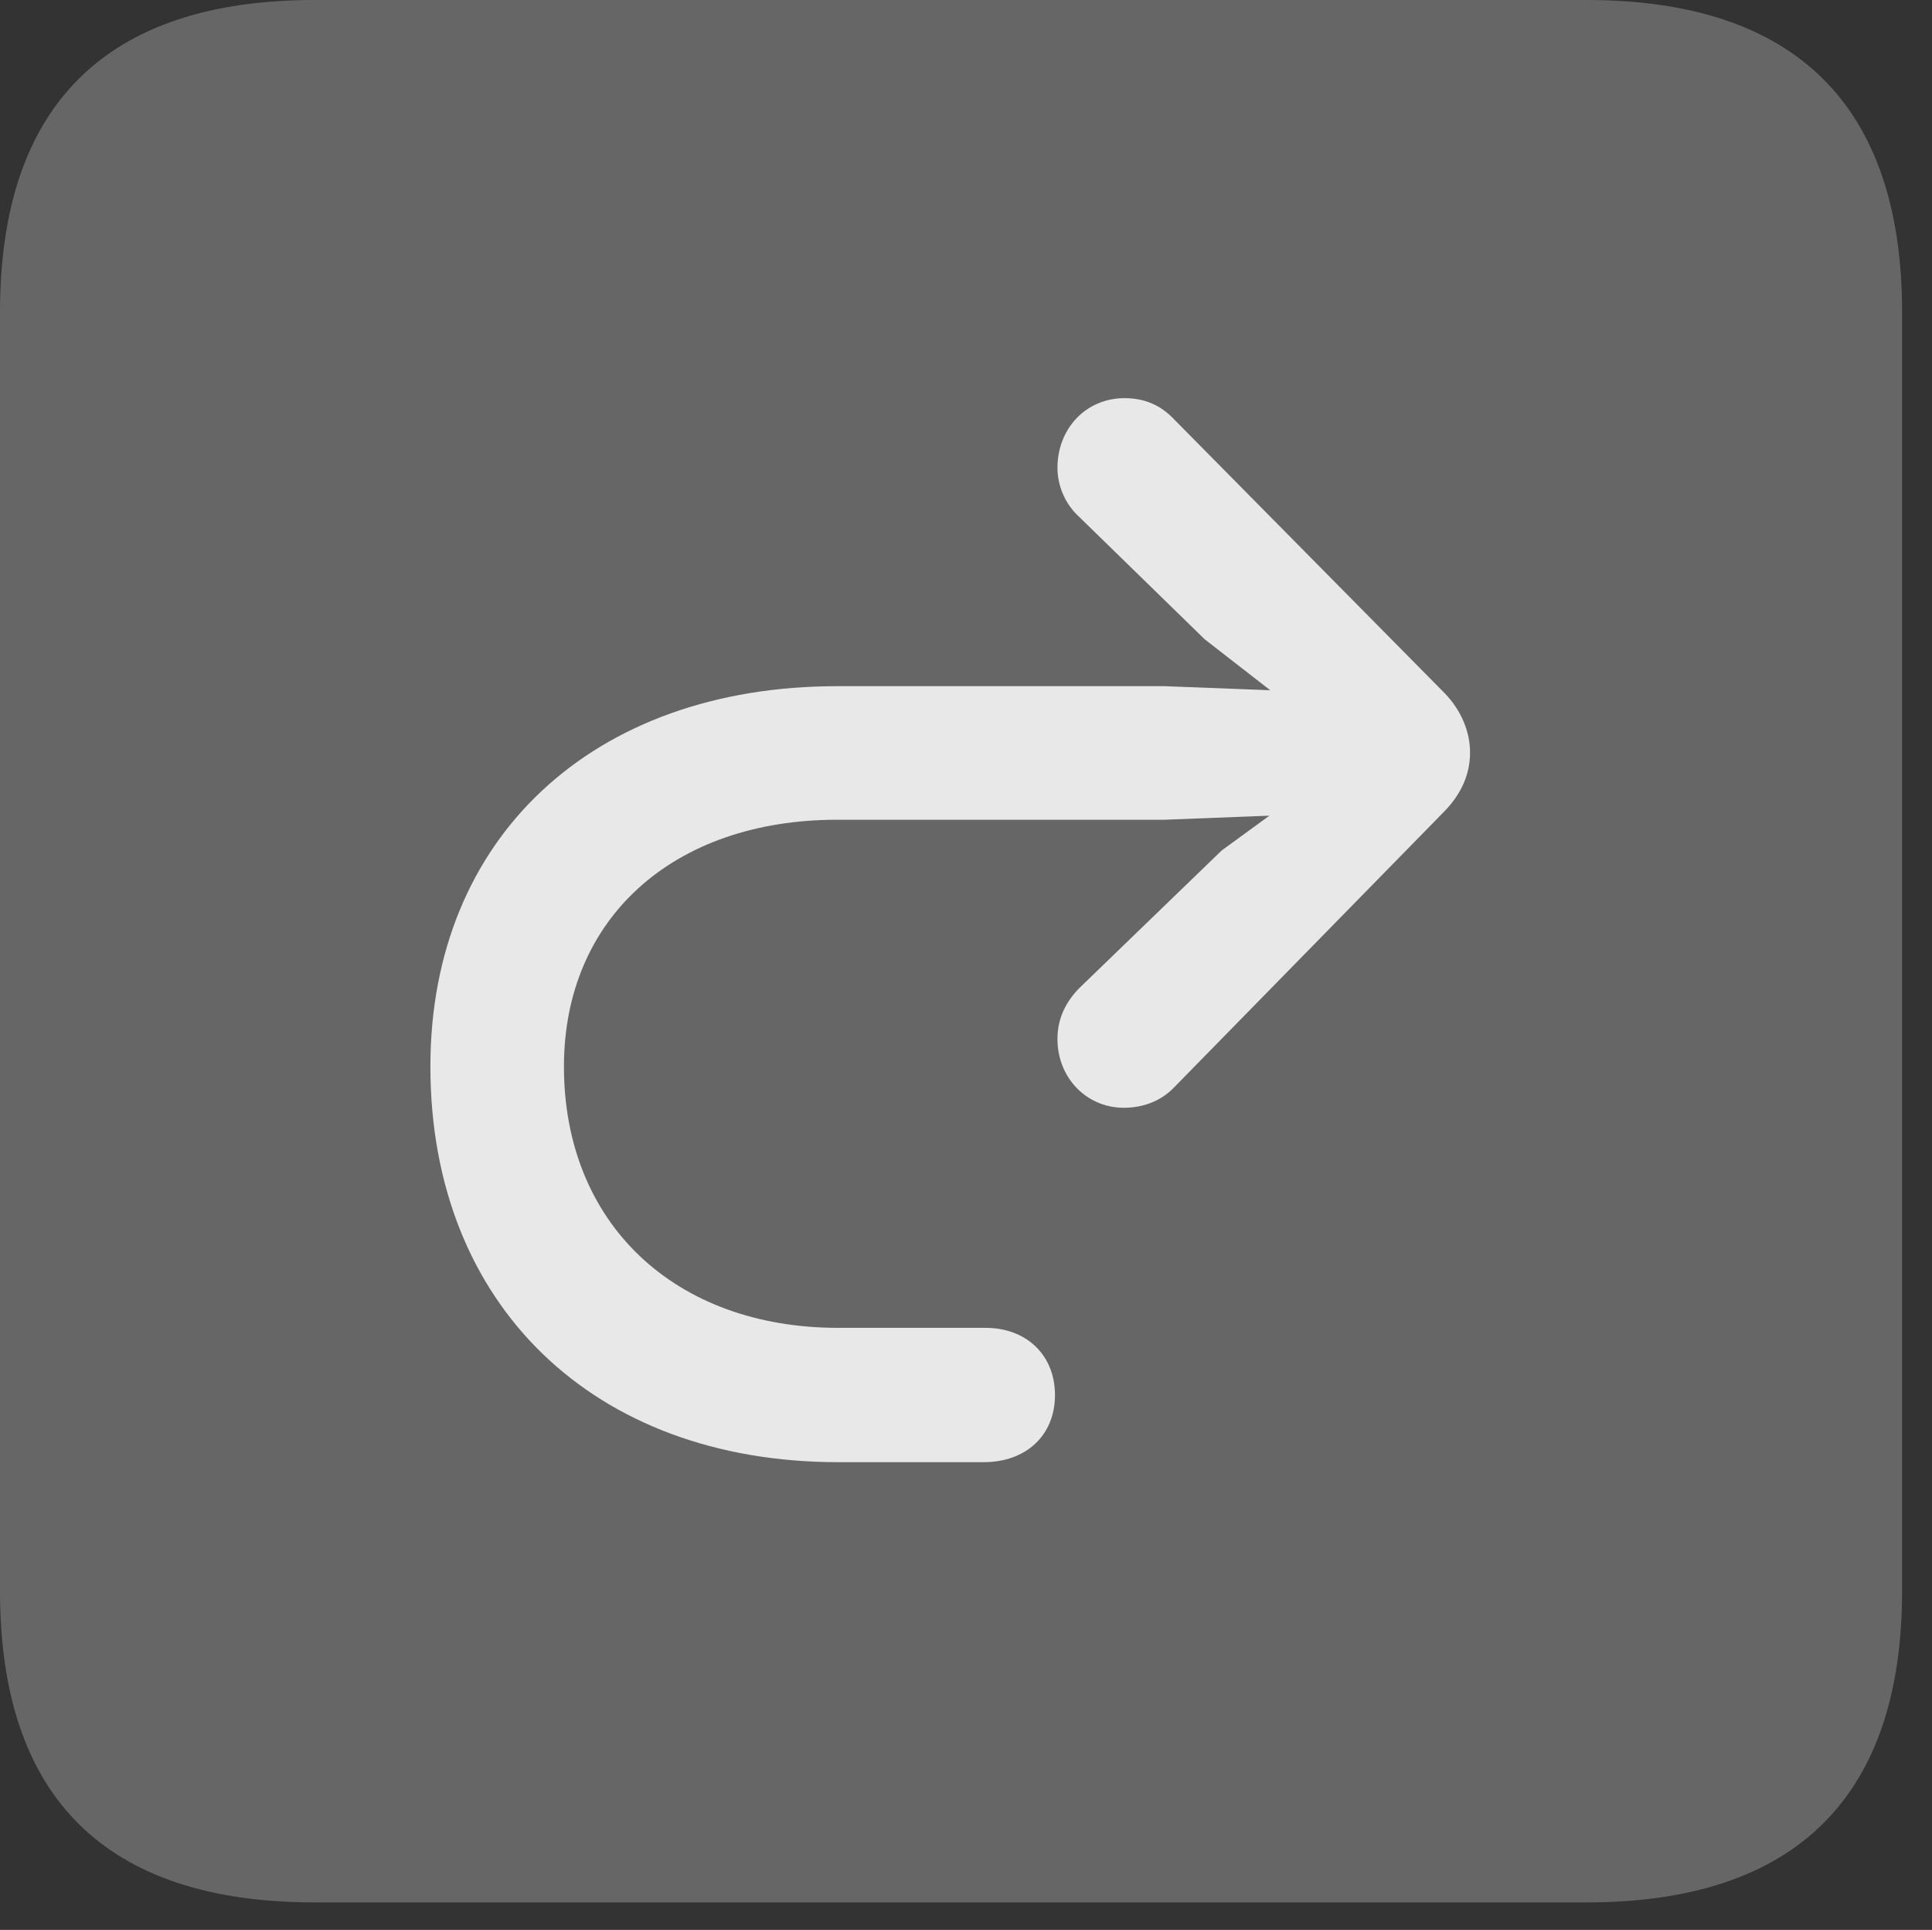 <?xml version="1.0" encoding="UTF-8"?>
<!--Generator: Apple Native CoreSVG 232.5-->
<!DOCTYPE svg
PUBLIC "-//W3C//DTD SVG 1.1//EN"
       "http://www.w3.org/Graphics/SVG/1.1/DTD/svg11.dtd">
<svg version="1.1" xmlns="http://www.w3.org/2000/svg" xmlns:xlink="http://www.w3.org/1999/xlink" width="23.32" height="23.291">
 <rect width="100%" height="100%" fill="#333333" stroke="none"/>
 <g>
  <rect height="23.291" opacity="0" width="23.32" x="0" y="0"/>
  <path d="M3.799 22.959L19.15 22.959C21.68 22.959 22.959 21.68 22.959 19.199L22.959 3.77C22.959 1.279 21.68 0 19.15 0L3.799 0C1.279 0 0 1.27 0 3.77L0 19.199C0 21.699 1.279 22.959 3.799 22.959Z" fill="#ffffff" fill-opacity="0.25"/>
  <path d="M5.195 12.871C5.195 10.107 7.158 8.281 10.107 8.281L14.053 8.281L15.332 8.33L14.541 7.715L13.018 6.23C12.861 6.084 12.764 5.869 12.764 5.645C12.764 5.176 13.105 4.805 13.574 4.805C13.818 4.805 14.014 4.893 14.17 5.059L17.441 8.369C17.637 8.574 17.744 8.828 17.744 9.082C17.744 9.336 17.646 9.57 17.441 9.785L14.16 13.135C14.014 13.281 13.809 13.369 13.565 13.369C13.115 13.369 12.764 13.008 12.764 12.539C12.764 12.295 12.861 12.1 13.018 11.934L14.746 10.264L15.322 9.844L14.053 9.893L10.107 9.893C8.125 9.893 6.807 11.084 6.807 12.871C6.807 14.766 8.145 16.025 10.117 16.025L11.895 16.025C12.393 16.025 12.734 16.357 12.734 16.836C12.734 17.324 12.383 17.646 11.875 17.646L10.117 17.646C7.168 17.646 5.195 15.752 5.195 12.871Z" fill="#ffffff" fill-opacity="0.85"/>
 </g>
</svg>
